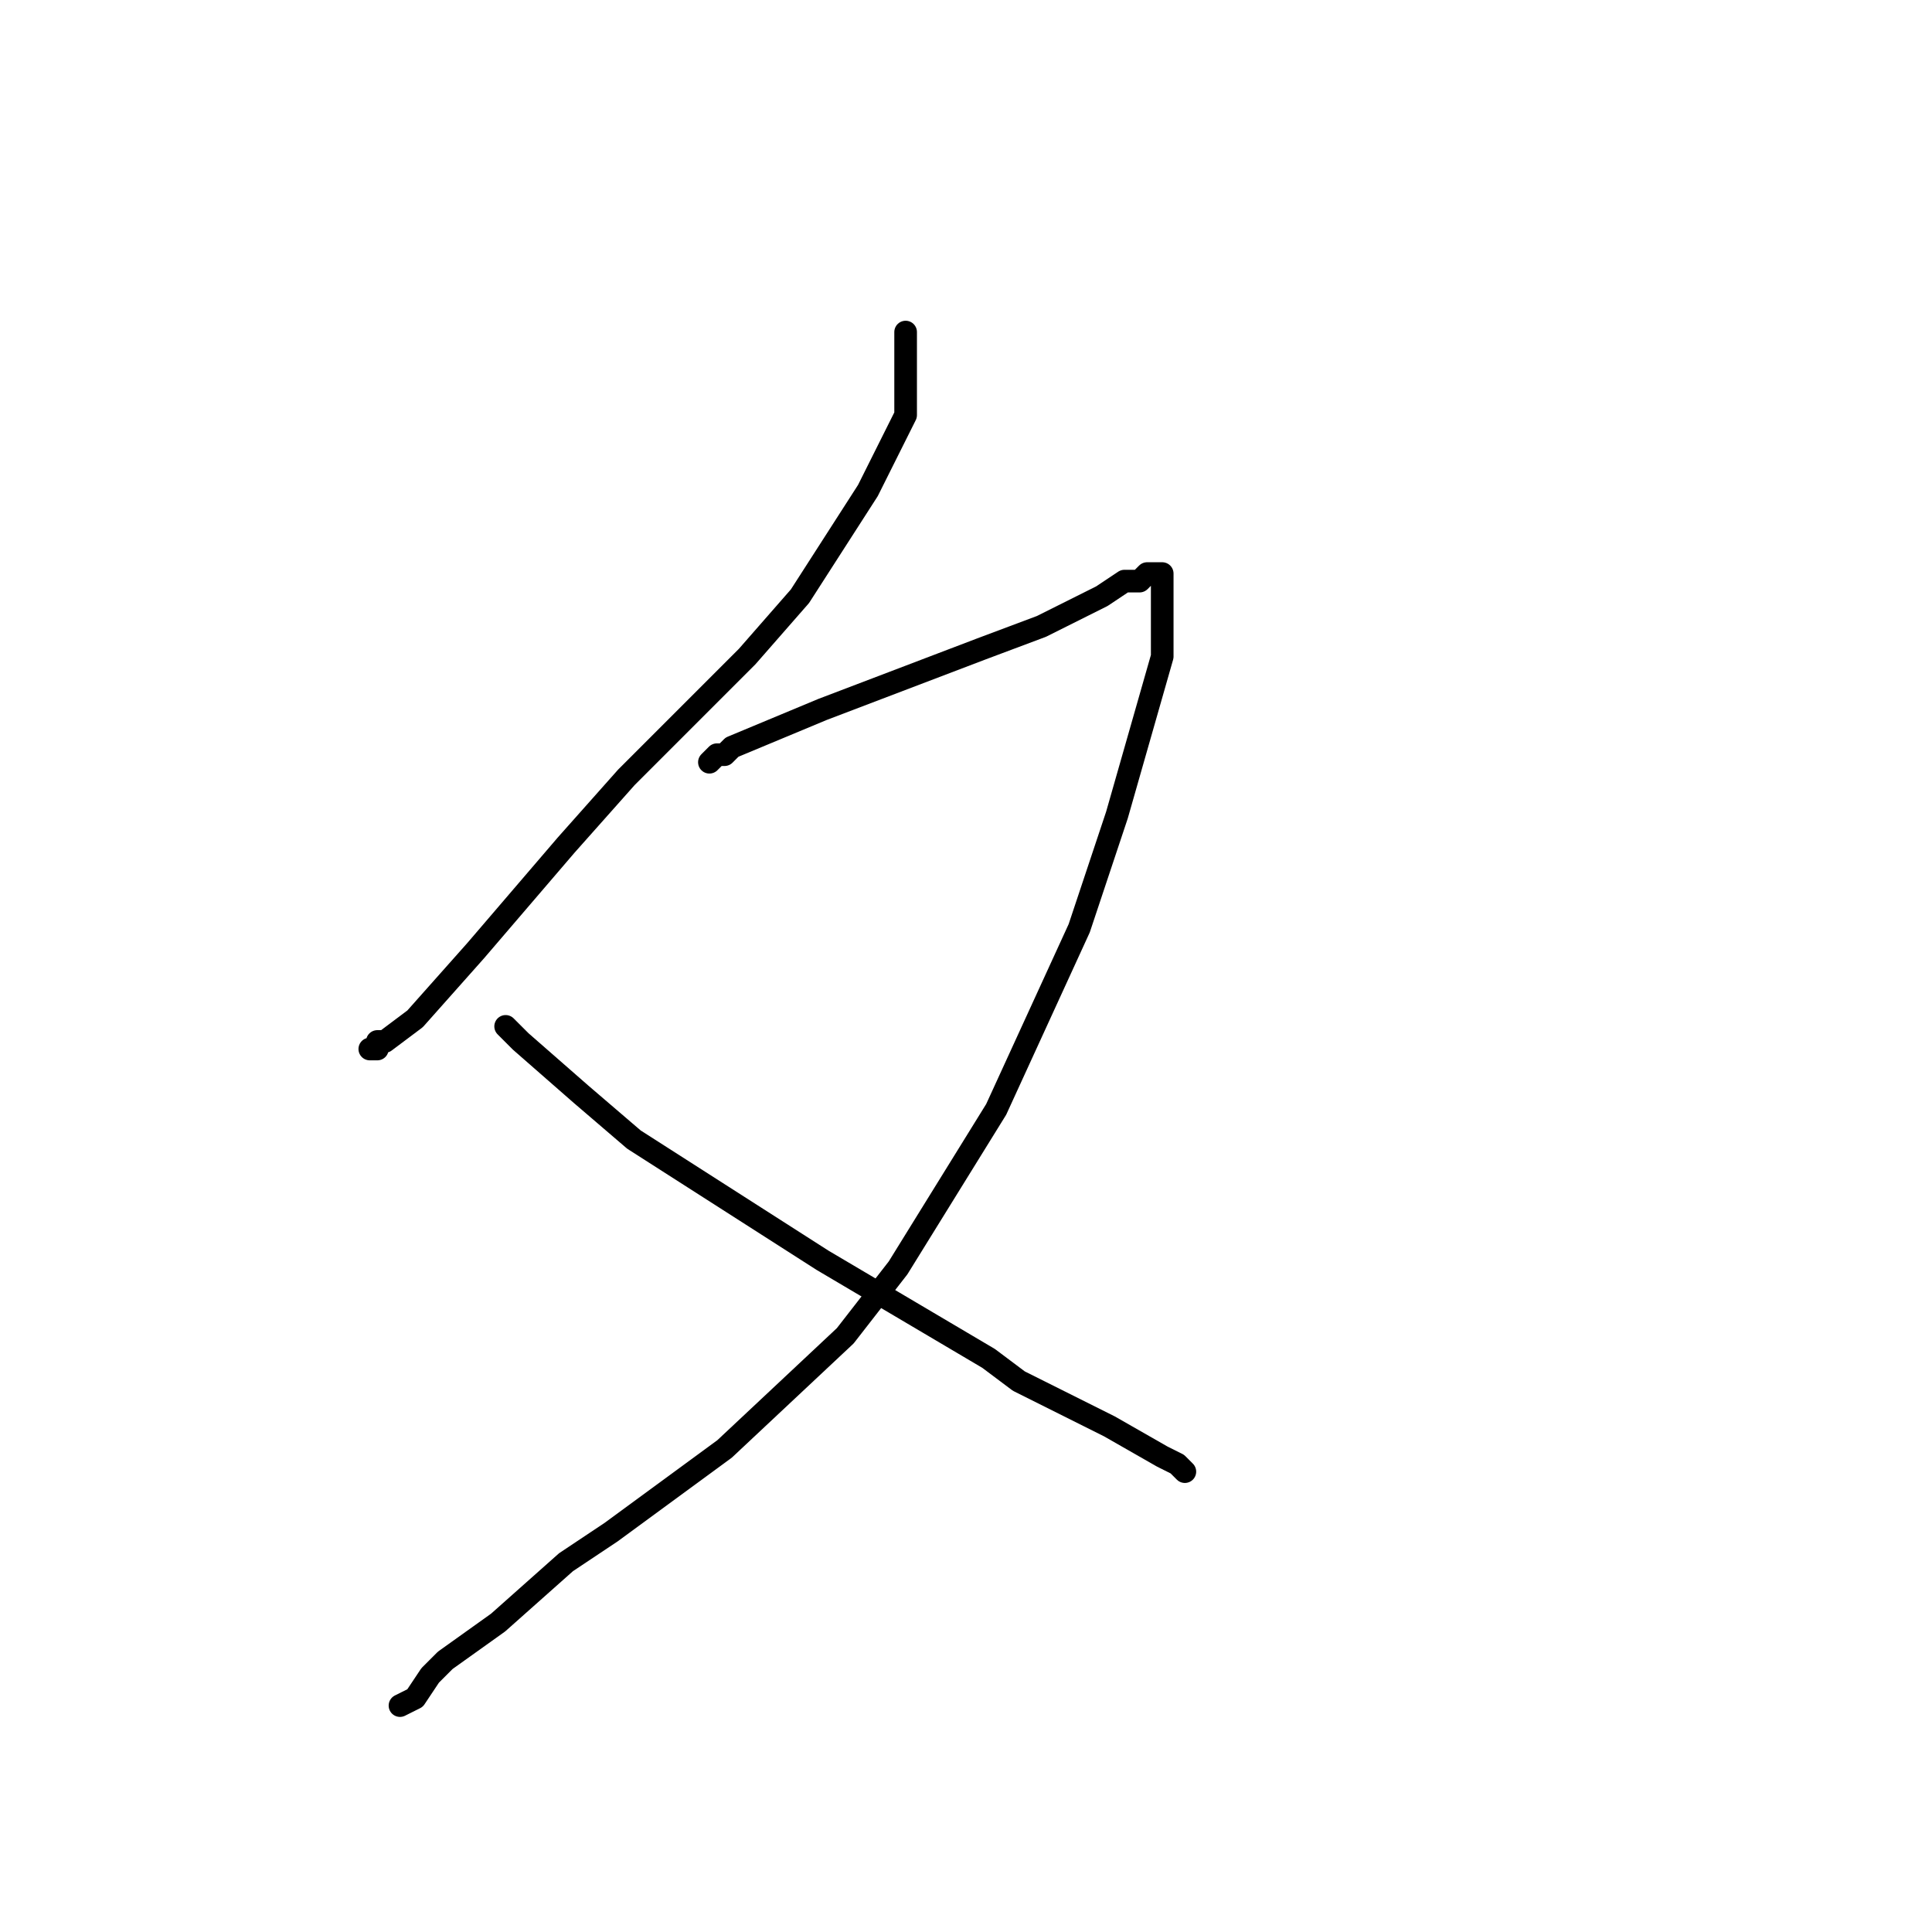 <?xml version="1.0" standalone="no"?>
    <svg width="256" height="256" xmlns="http://www.w3.org/2000/svg" version="1.1">
    <polyline stroke="black" stroke-width="3" stroke-linecap="round" fill="transparent" stroke-linejoin="round" points="120 44 120 50 120 55 115 65 106 79 99 87 83 103 75 112 63 126 55 135 51 138 50 138 50 139 49 139 49 139 " />
        <polyline stroke="black" stroke-width="3" stroke-linecap="round" fill="transparent" stroke-linejoin="round" points="94 101 95 100 96 100 97 99 109 94 130 86 138 83 146 79 149 77 151 77 152 76 153 76 154 76 154 87 148 108 143 123 132 147 119 168 112 177 96 192 81 203 75 207 66 215 59 220 57 222 55 225 53 226 53 226 " />
        <polyline stroke="black" stroke-width="3" stroke-linecap="round" fill="transparent" stroke-linejoin="round" points="67 136 69 138 77 145 84 151 109 167 131 180 135 183 147 189 154 193 156 194 157 195 157 195 157 195 " />
        </svg>